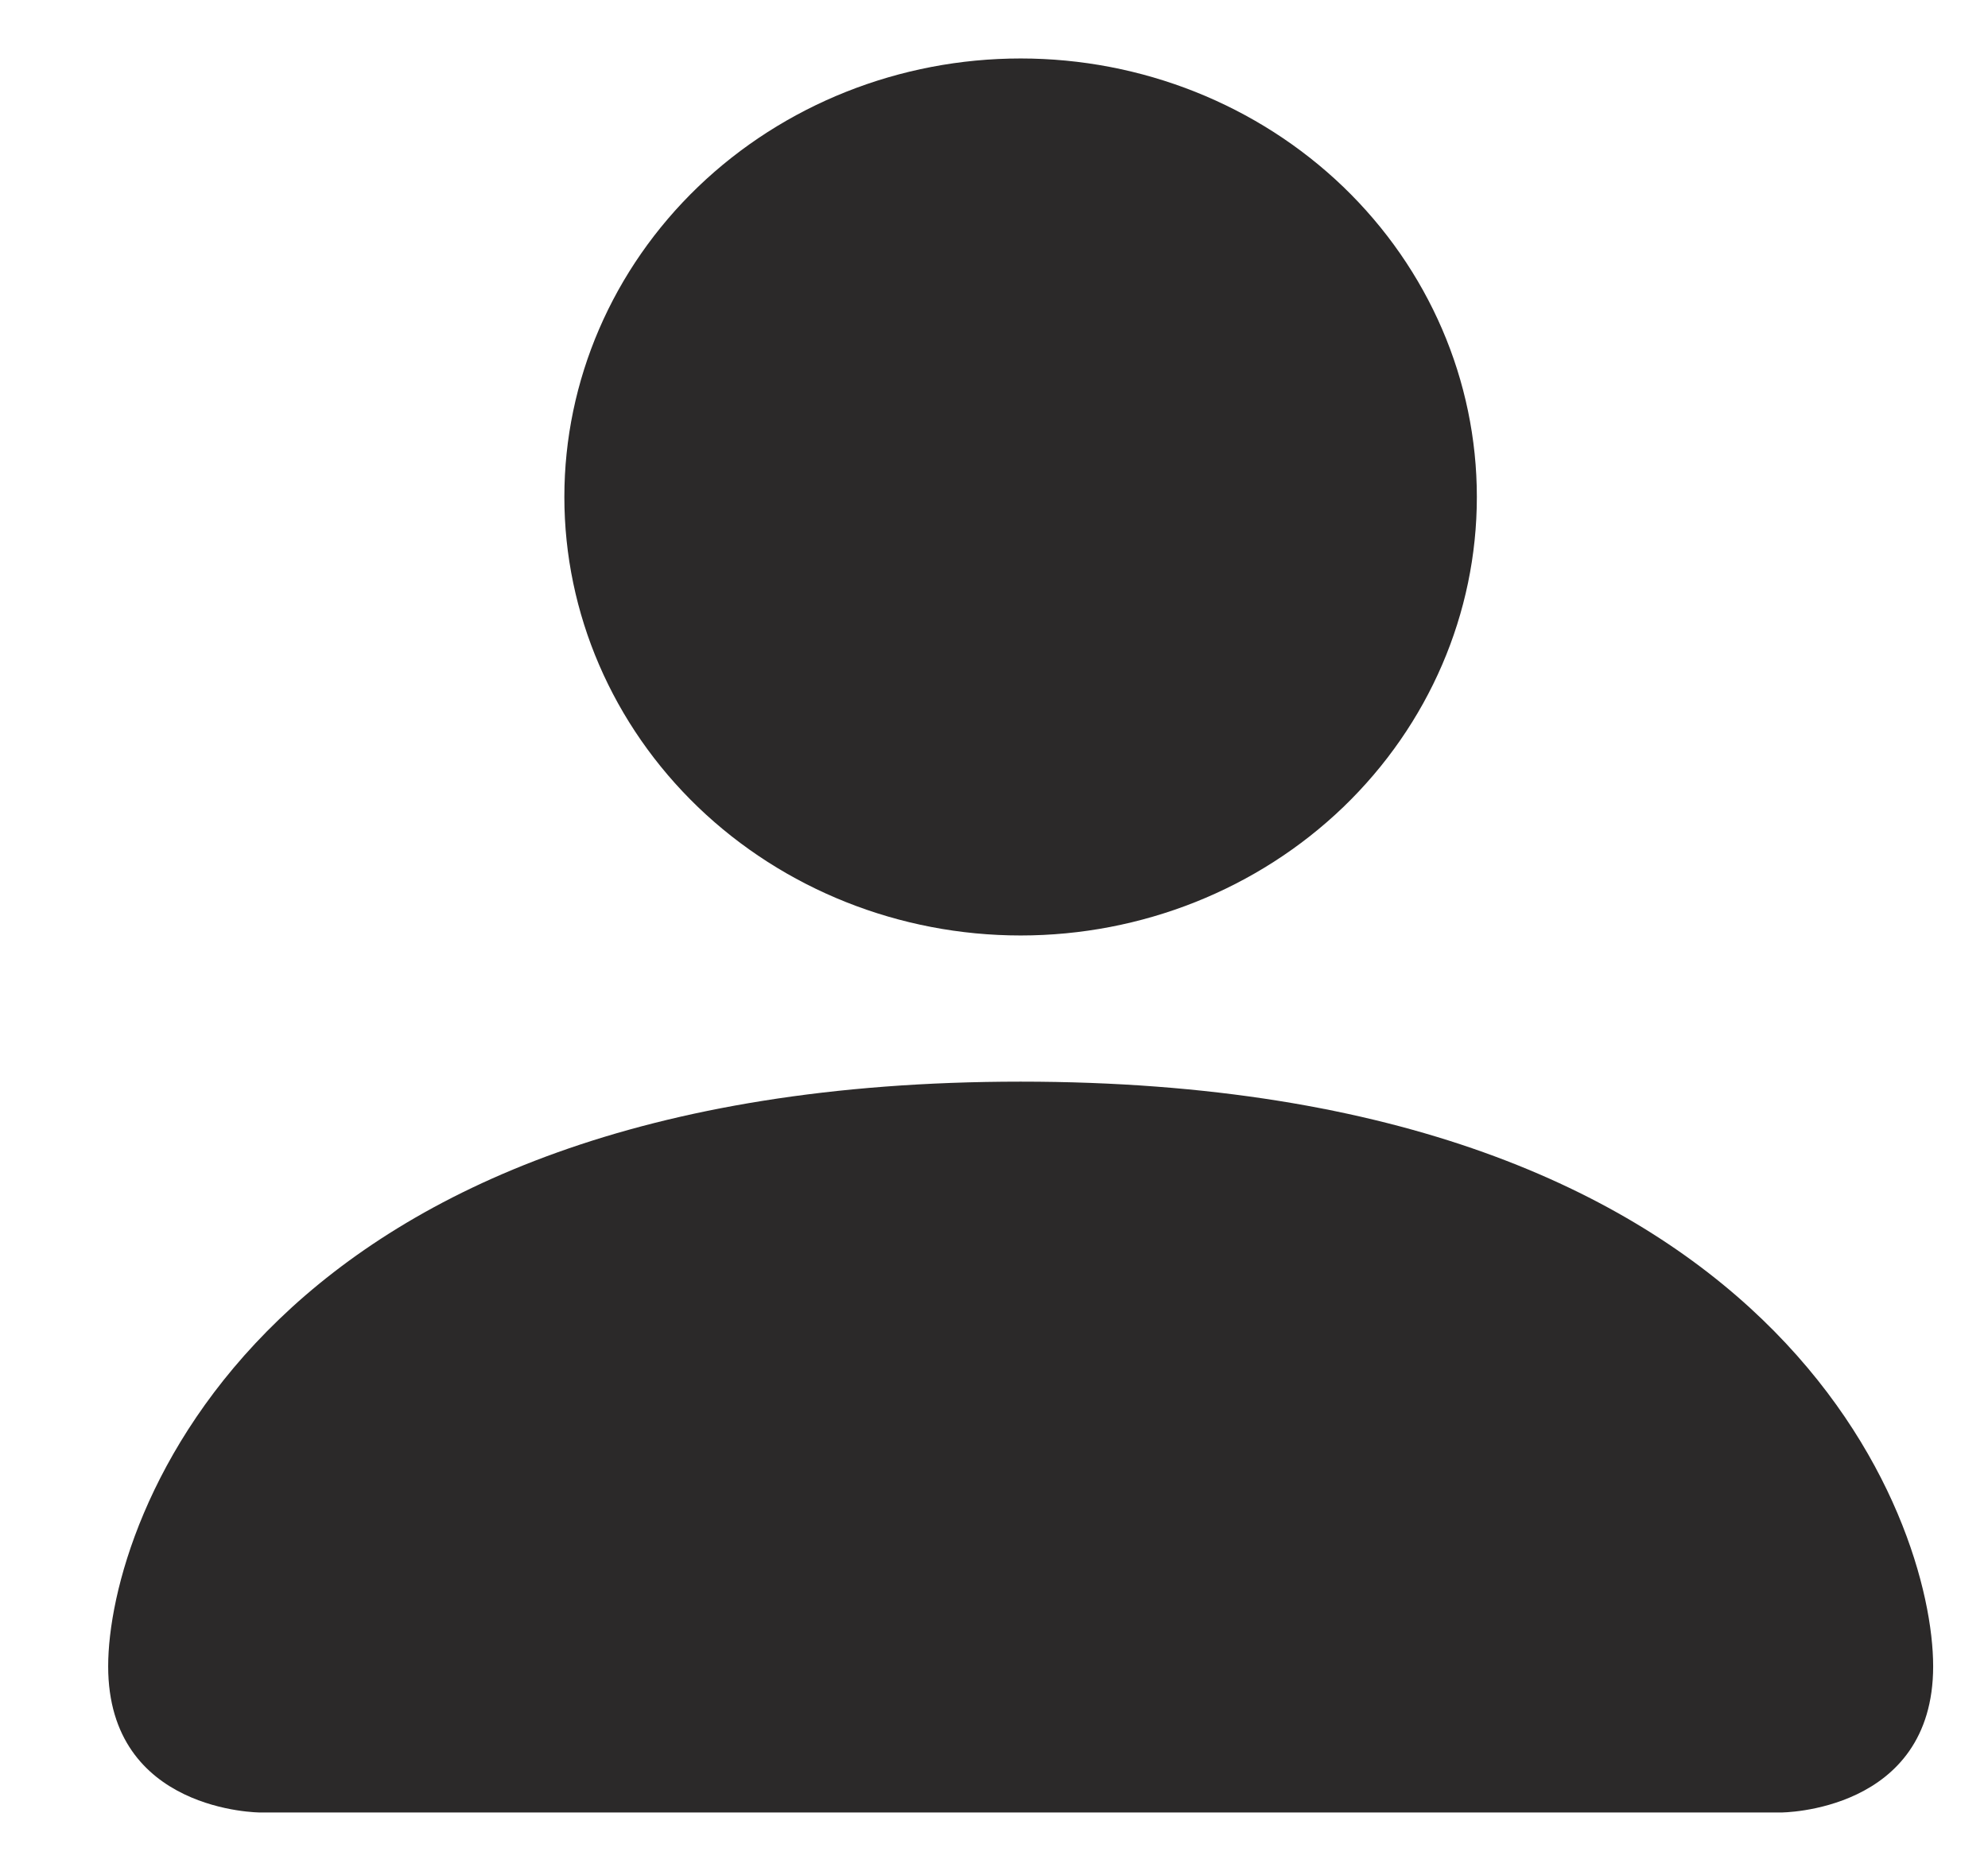 <svg width="17" height="16" viewBox="0 0 17 16" fill="none" xmlns="http://www.w3.org/2000/svg">
<path d="M2.225 15.5C2.225 15.5 0.925 15.5 0.925 14.25C0.925 13 2.225 9.25 8.728 9.25C15.23 9.25 16.531 13 16.531 14.25C16.531 15.5 15.23 15.5 15.23 15.5H2.225ZM8.728 8C9.763 8 10.755 7.605 11.487 6.902C12.218 6.198 12.629 5.245 12.629 4.25C12.629 3.255 12.218 2.302 11.487 1.598C10.755 0.895 9.763 0.5 8.728 0.5C7.693 0.5 6.701 0.895 5.969 1.598C5.237 2.302 4.826 3.255 4.826 4.25C4.826 5.245 5.237 6.198 5.969 6.902C6.701 7.605 7.693 8 8.728 8V8Z" fill="#2B2929"/>
</svg>
